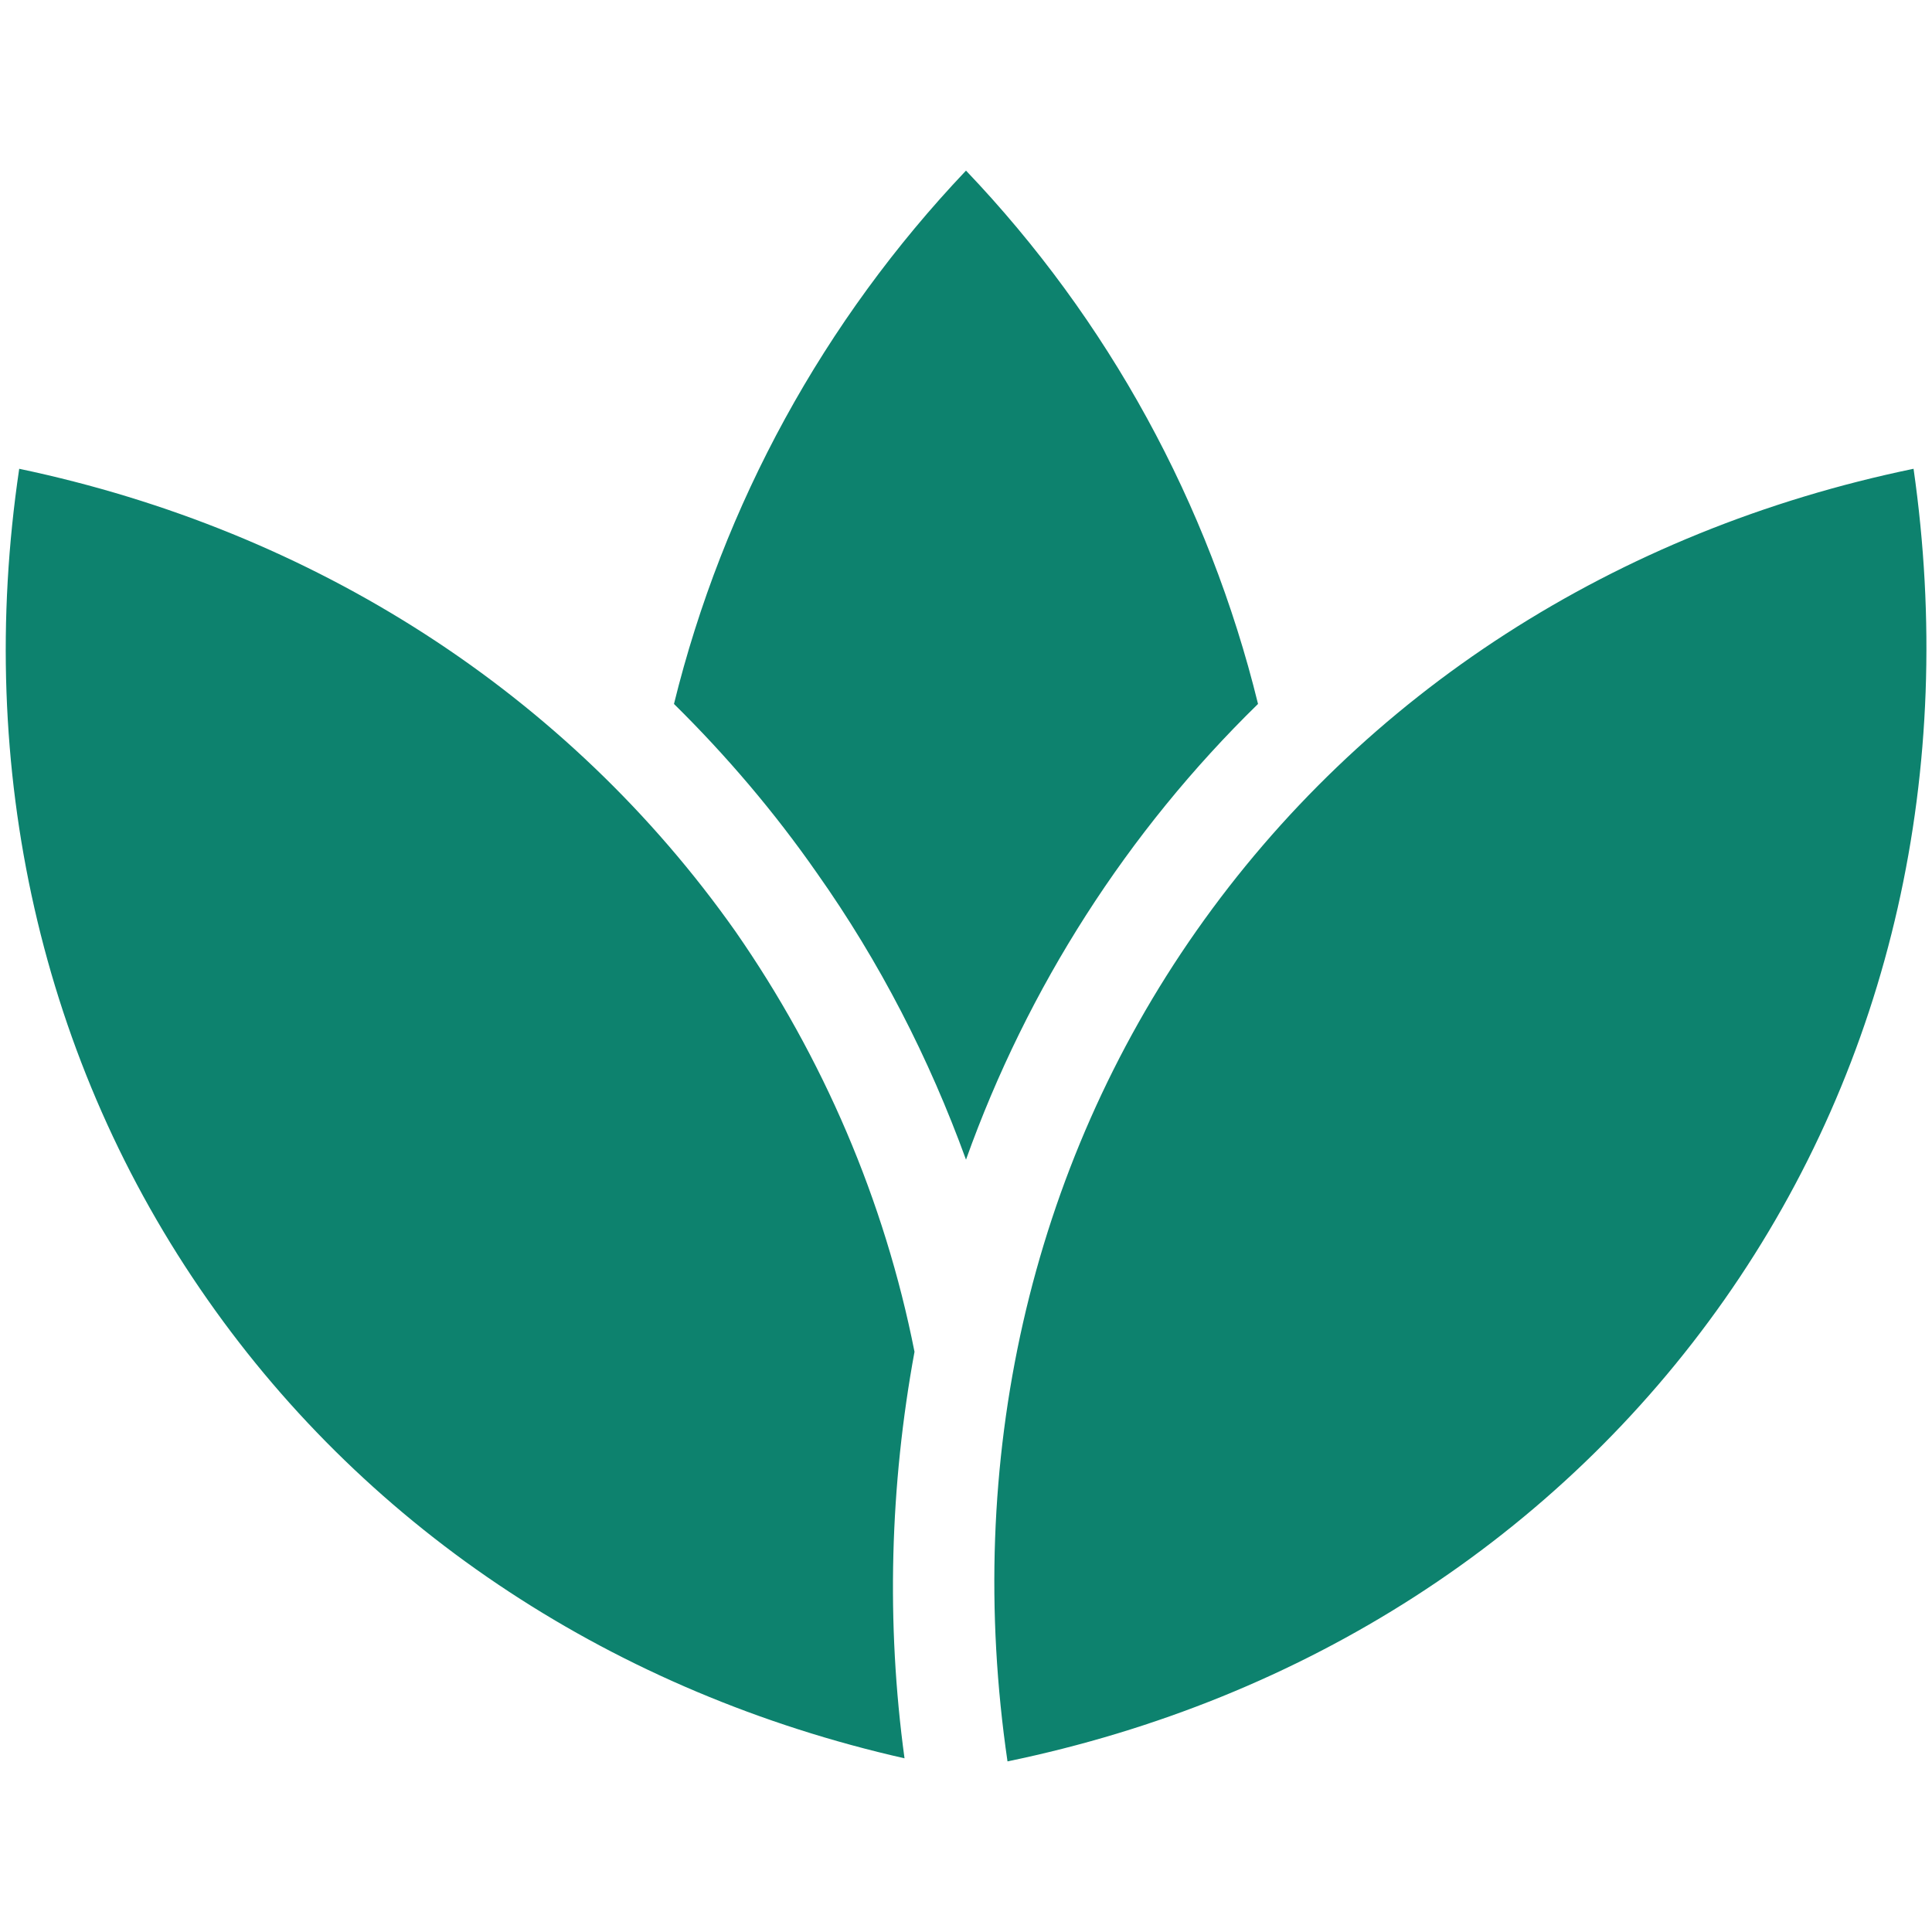 <?xml version="1.0" encoding="utf-8"?>
<!-- Generator: Adobe Illustrator 25.3.0, SVG Export Plug-In . SVG Version: 6.00 Build 0)  -->
<svg version="1.1" id="bb062eb6-a037-47fd-9603-73e11e0115b9"
	 xmlns="http://www.w3.org/2000/svg" xmlns:xlink="http://www.w3.org/1999/xlink" x="0px" y="0px" viewBox="0 0 251.4 251.4"
	 style="enable-background:new 0 0 251.4 251.4;" xml:space="preserve">
<style type="text/css">
	.st0{fill:#0D826E;}
</style>
<path class="st0" d="M249,61c-38.7,8-71.6,29.2-93.3,60.1s-30.3,69.1-24.6,108.1c38.7-8,71.6-29.2,93.3-60.1S254.6,100.1,249,61z
	 M125.7,150.9c8-22.4,21-42.7,38-59.3c-6.4-26.1-19.5-50-38-69.4c-18.5,19.5-31.6,43.4-38,69.4c6.8,6.7,13.1,14.1,18.6,22
	C114.5,125.2,120.9,137.7,125.7,150.9z M27,169.1c21.2,30.3,53.2,51.2,90.7,59.7c-2.4-17.6-1.9-35.5,1.3-52.9
	c-3.9-19.7-11.9-38.3-23.3-54.7C73.9,90.3,41,69.1,2.5,61C-3.3,100.1,5.4,138.3,27,169.1z"/>
</svg>
